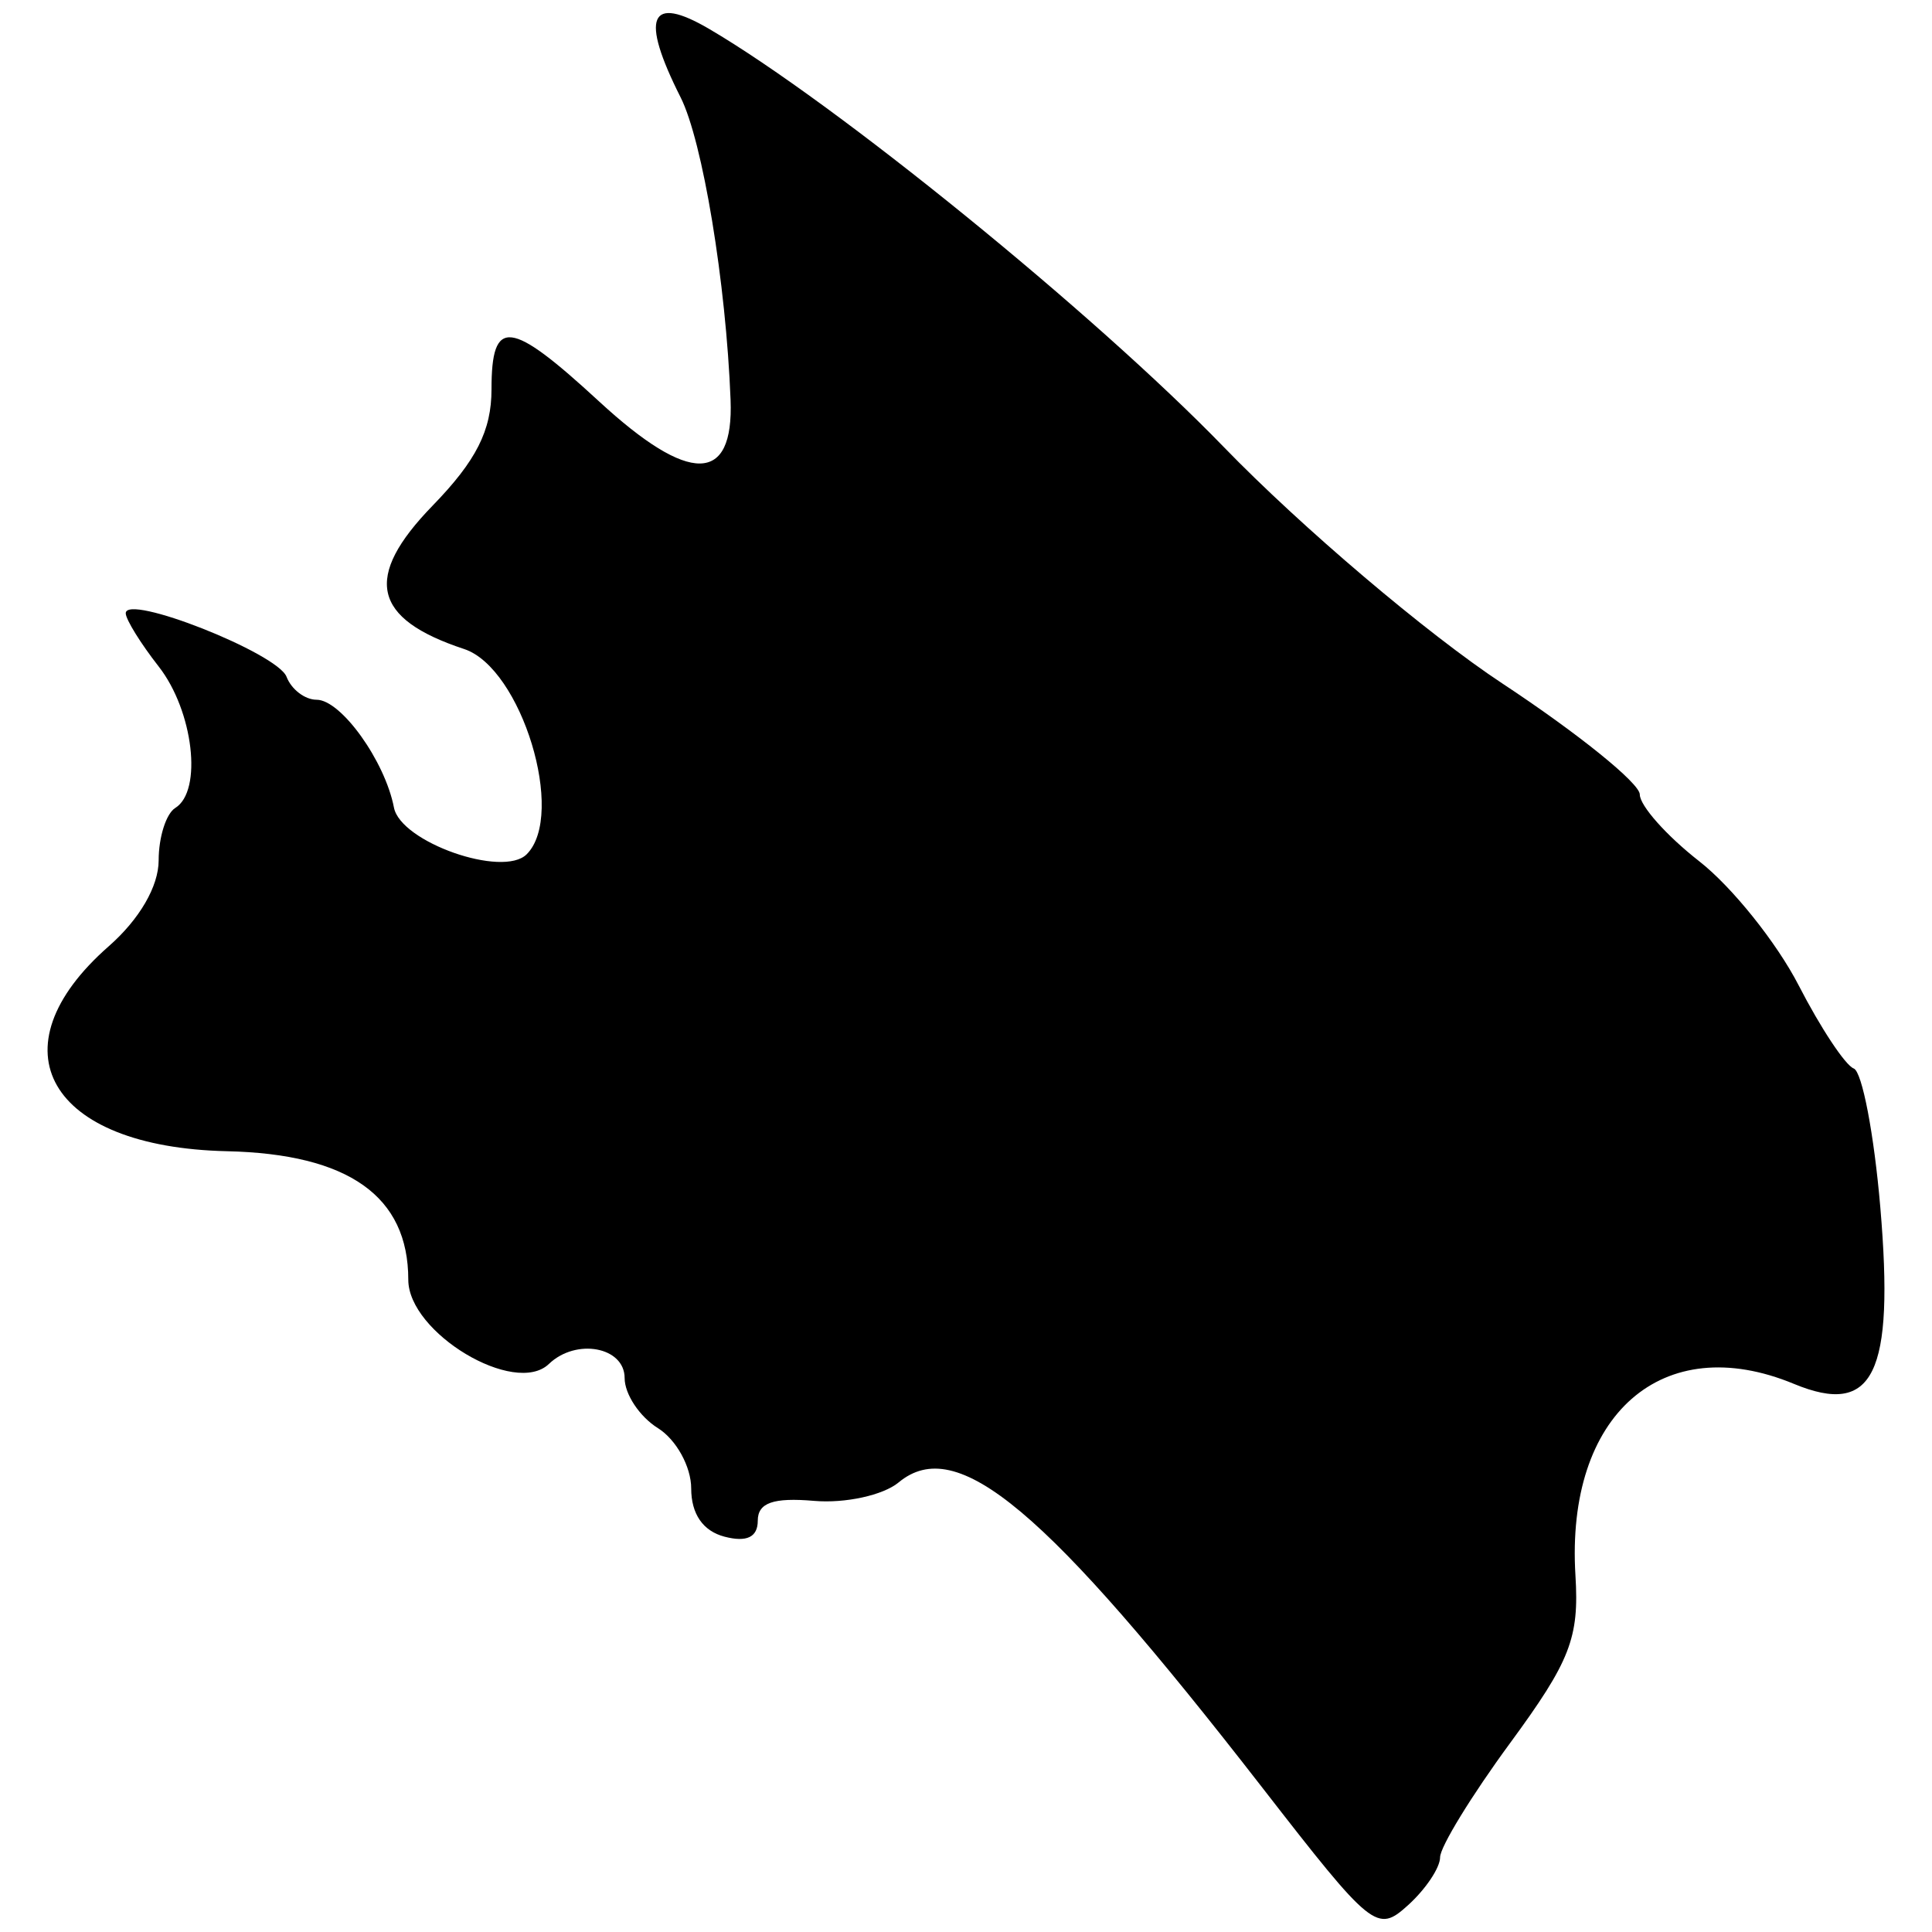 <svg width="512" height="512" xmlns="http://www.w3.org/2000/svg"><path style="fill:#000;stroke-width:4.41" d="M381.64 492.204c0-2.752 8.337-16.36 18.526-30.239 15.98-21.767 18.363-27.878 17.343-44.46-2.623-42.665 23.068-65.191 57.896-50.765 21.115 8.746 26.66-2.584 22.897-46.784-1.653-19.405-4.822-35.964-7.044-36.797-2.222-.834-8.794-10.757-14.605-22.052-5.812-11.295-17.659-26.079-26.327-32.853-8.67-6.774-15.762-14.743-15.762-17.71 0-2.965-16.373-16.19-36.385-29.388-20.012-13.199-53.254-41.412-73.873-62.697C289.985 83.03 221.29 27.217 187.95 7.677c-15.836-9.281-18.362-3.253-7.588 18.11 5.842 11.583 12.043 49.114 13.246 80.166.866 22.348-10.895 22.506-34.804.467-23.709-21.854-28.551-22.405-28.551-3.246 0 10.932-4.049 18.928-15.612 30.834-18.413 18.96-15.992 29.956 8.365 37.994 15.205 5.018 27.056 43.907 16.575 54.388-6.316 6.316-33.418-3.218-35.181-12.376-2.375-12.33-14.023-28.573-20.491-28.573-3.1 0-6.687-2.737-7.971-6.084-2.413-6.288-42.789-22.207-42.614-16.802.053 1.672 3.979 8.002 8.722 14.066 9.205 11.767 11.7 32.982 4.41 37.487-2.425 1.5-4.41 7.75-4.41 13.89 0 6.883-5.072 15.614-13.23 22.773-30.976 27.18-15.945 53.245 31.321 54.314 32.247.729 48.064 11.933 48.064 34.045 0 14.083 28.23 31 37.267 22.332 7.21-6.916 20.067-4.52 20.067 3.741 0 4.268 3.97 10.24 8.82 13.269 4.852 3.03 8.821 10.222 8.821 15.982 0 6.765 3.124 11.291 8.82 12.781 5.893 1.54 8.822.137 8.822-4.234 0-4.747 4.097-6.187 14.942-5.253 8.219.708 18.294-1.494 22.39-4.893 15.475-12.843 38.844 6.775 96.412 80.936 29.13 37.525 30.377 38.53 38.59 31.097 4.669-4.225 8.488-9.933 8.488-12.684z"/></svg>